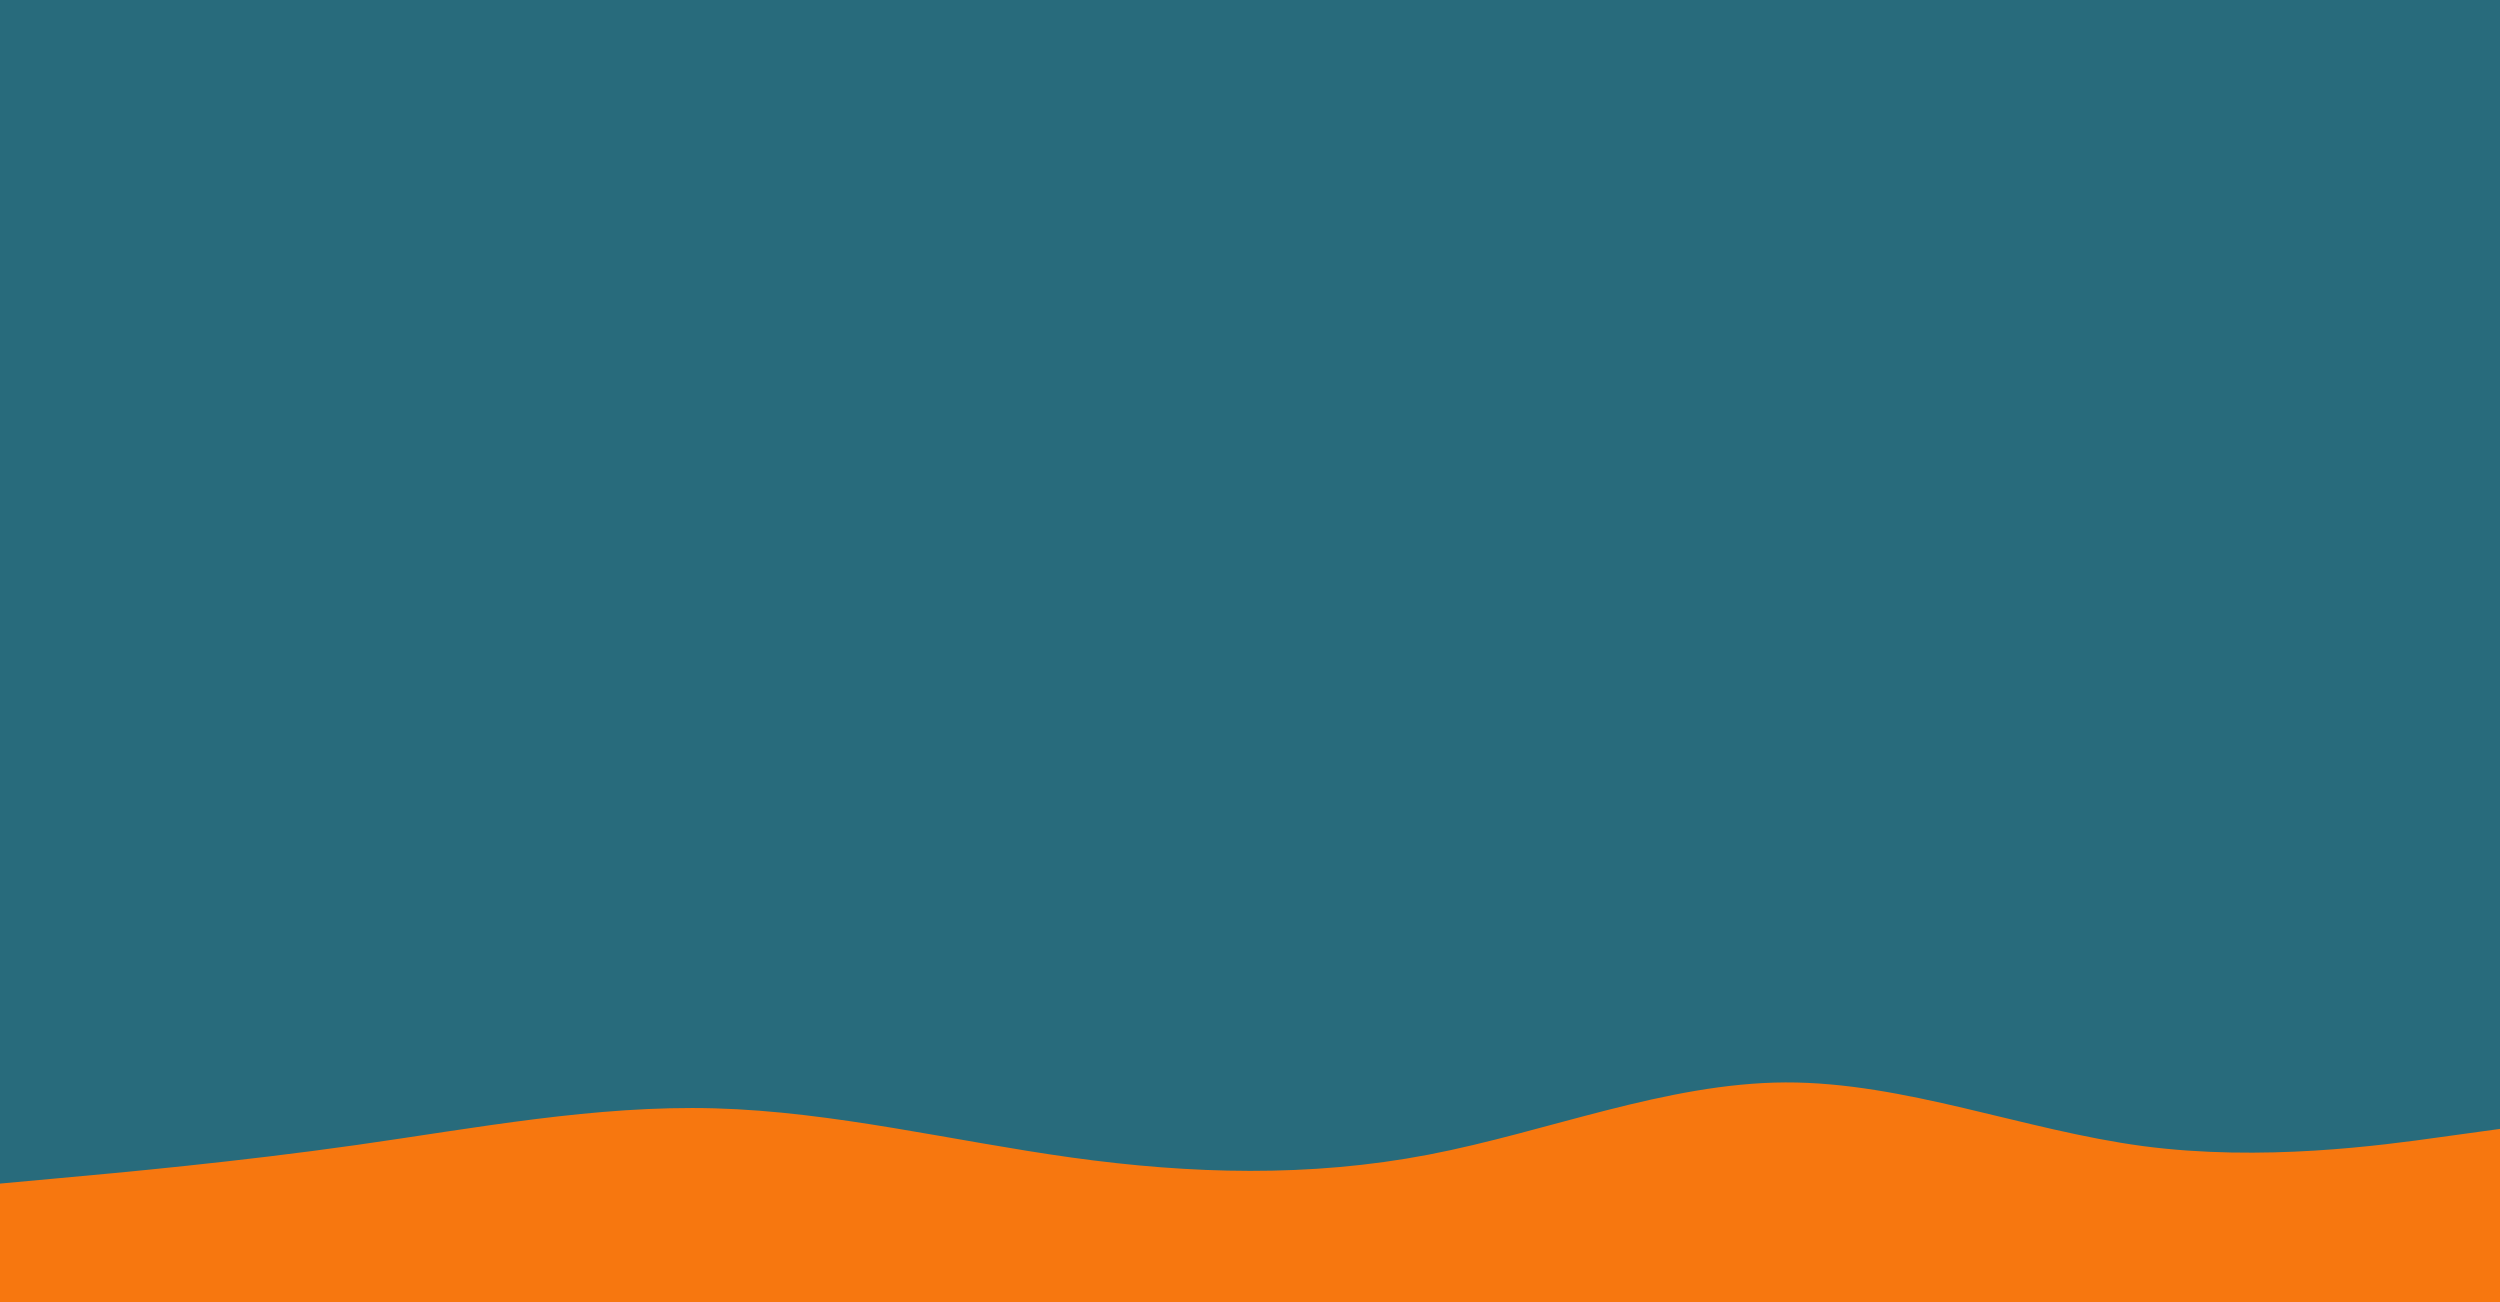 <svg id="visual" viewBox="0 0 1920 1000" width="1920" height="1000" xmlns="http://www.w3.org/2000/svg" xmlns:xlink="http://www.w3.org/1999/xlink" version="1.1"><rect x="0" y="0" width="1920" height="1000" fill="#286b7c"></rect><path d="M0 909L45.7 904.8C91.3 900.7 182.7 892.3 274.2 879.3C365.7 866.3 457.3 848.7 548.8 851.2C640.3 853.7 731.7 876.3 823 889C914.3 901.7 1005.7 904.3 1097 886.8C1188.3 869.3 1279.7 831.7 1371.2 831.3C1462.7 831 1554.3 868 1645.8 880.2C1737.3 892.3 1828.7 879.7 1874.3 873.3L1920 867L1920 1001L1874.3 1001C1828.7 1001 1737.3 1001 1645.8 1001C1554.3 1001 1462.7 1001 1371.2 1001C1279.7 1001 1188.3 1001 1097 1001C1005.7 1001 914.3 1001 823 1001C731.7 1001 640.3 1001 548.8 1001C457.3 1001 365.7 1001 274.2 1001C182.7 1001 91.3 1001 45.7 1001L0 1001Z" fill="#F7770F" stroke-linecap="round" stroke-linejoin="miter"></path></svg>